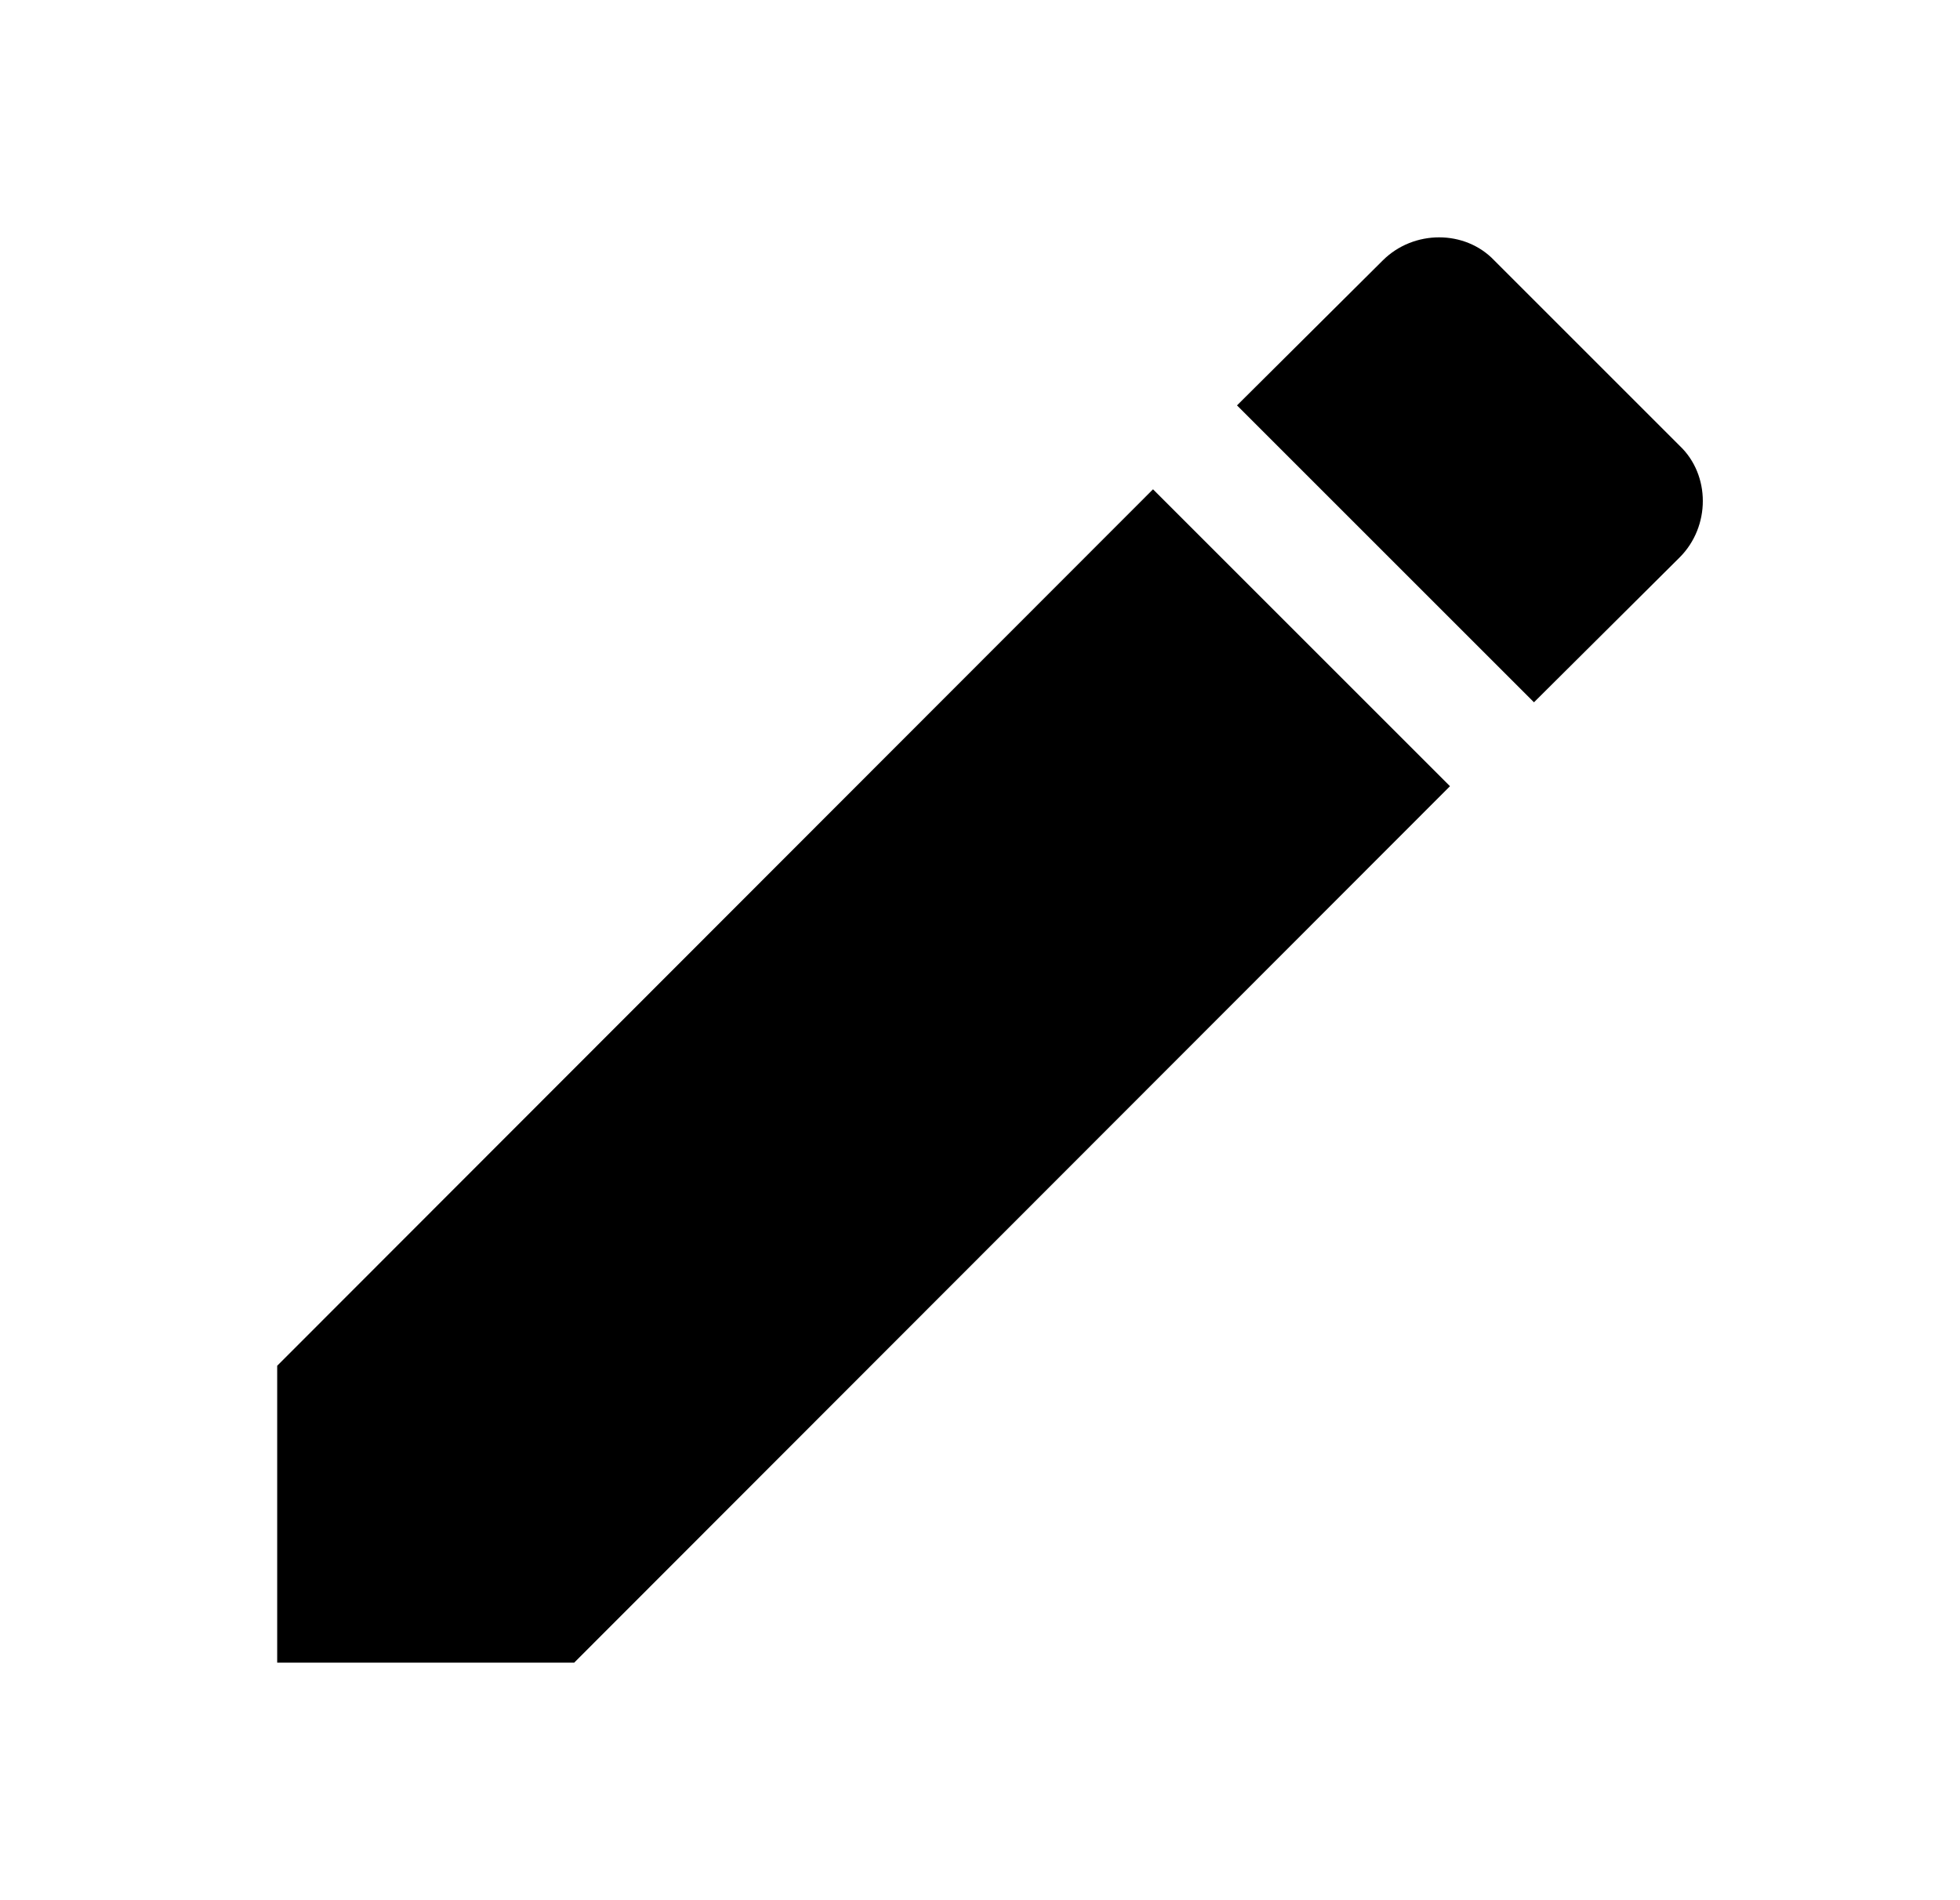 <svg
  width="33"
  height="32"
  viewBox="0 0 33 32"
  fill="none"
  xmlns="http://www.w3.org/2000/svg"
>
  <path
    d="M28.28 9.387C28.8 8.867 28.8 8 28.28 7.507L25.16 4.387C24.667 3.867 23.8 3.867 23.28 4.387L20.827 6.827L25.827 11.827M4.667 23V28H9.667L24.413 13.24L19.413 8.24L4.667 23Z"
    fill="black"></path>
</svg>
